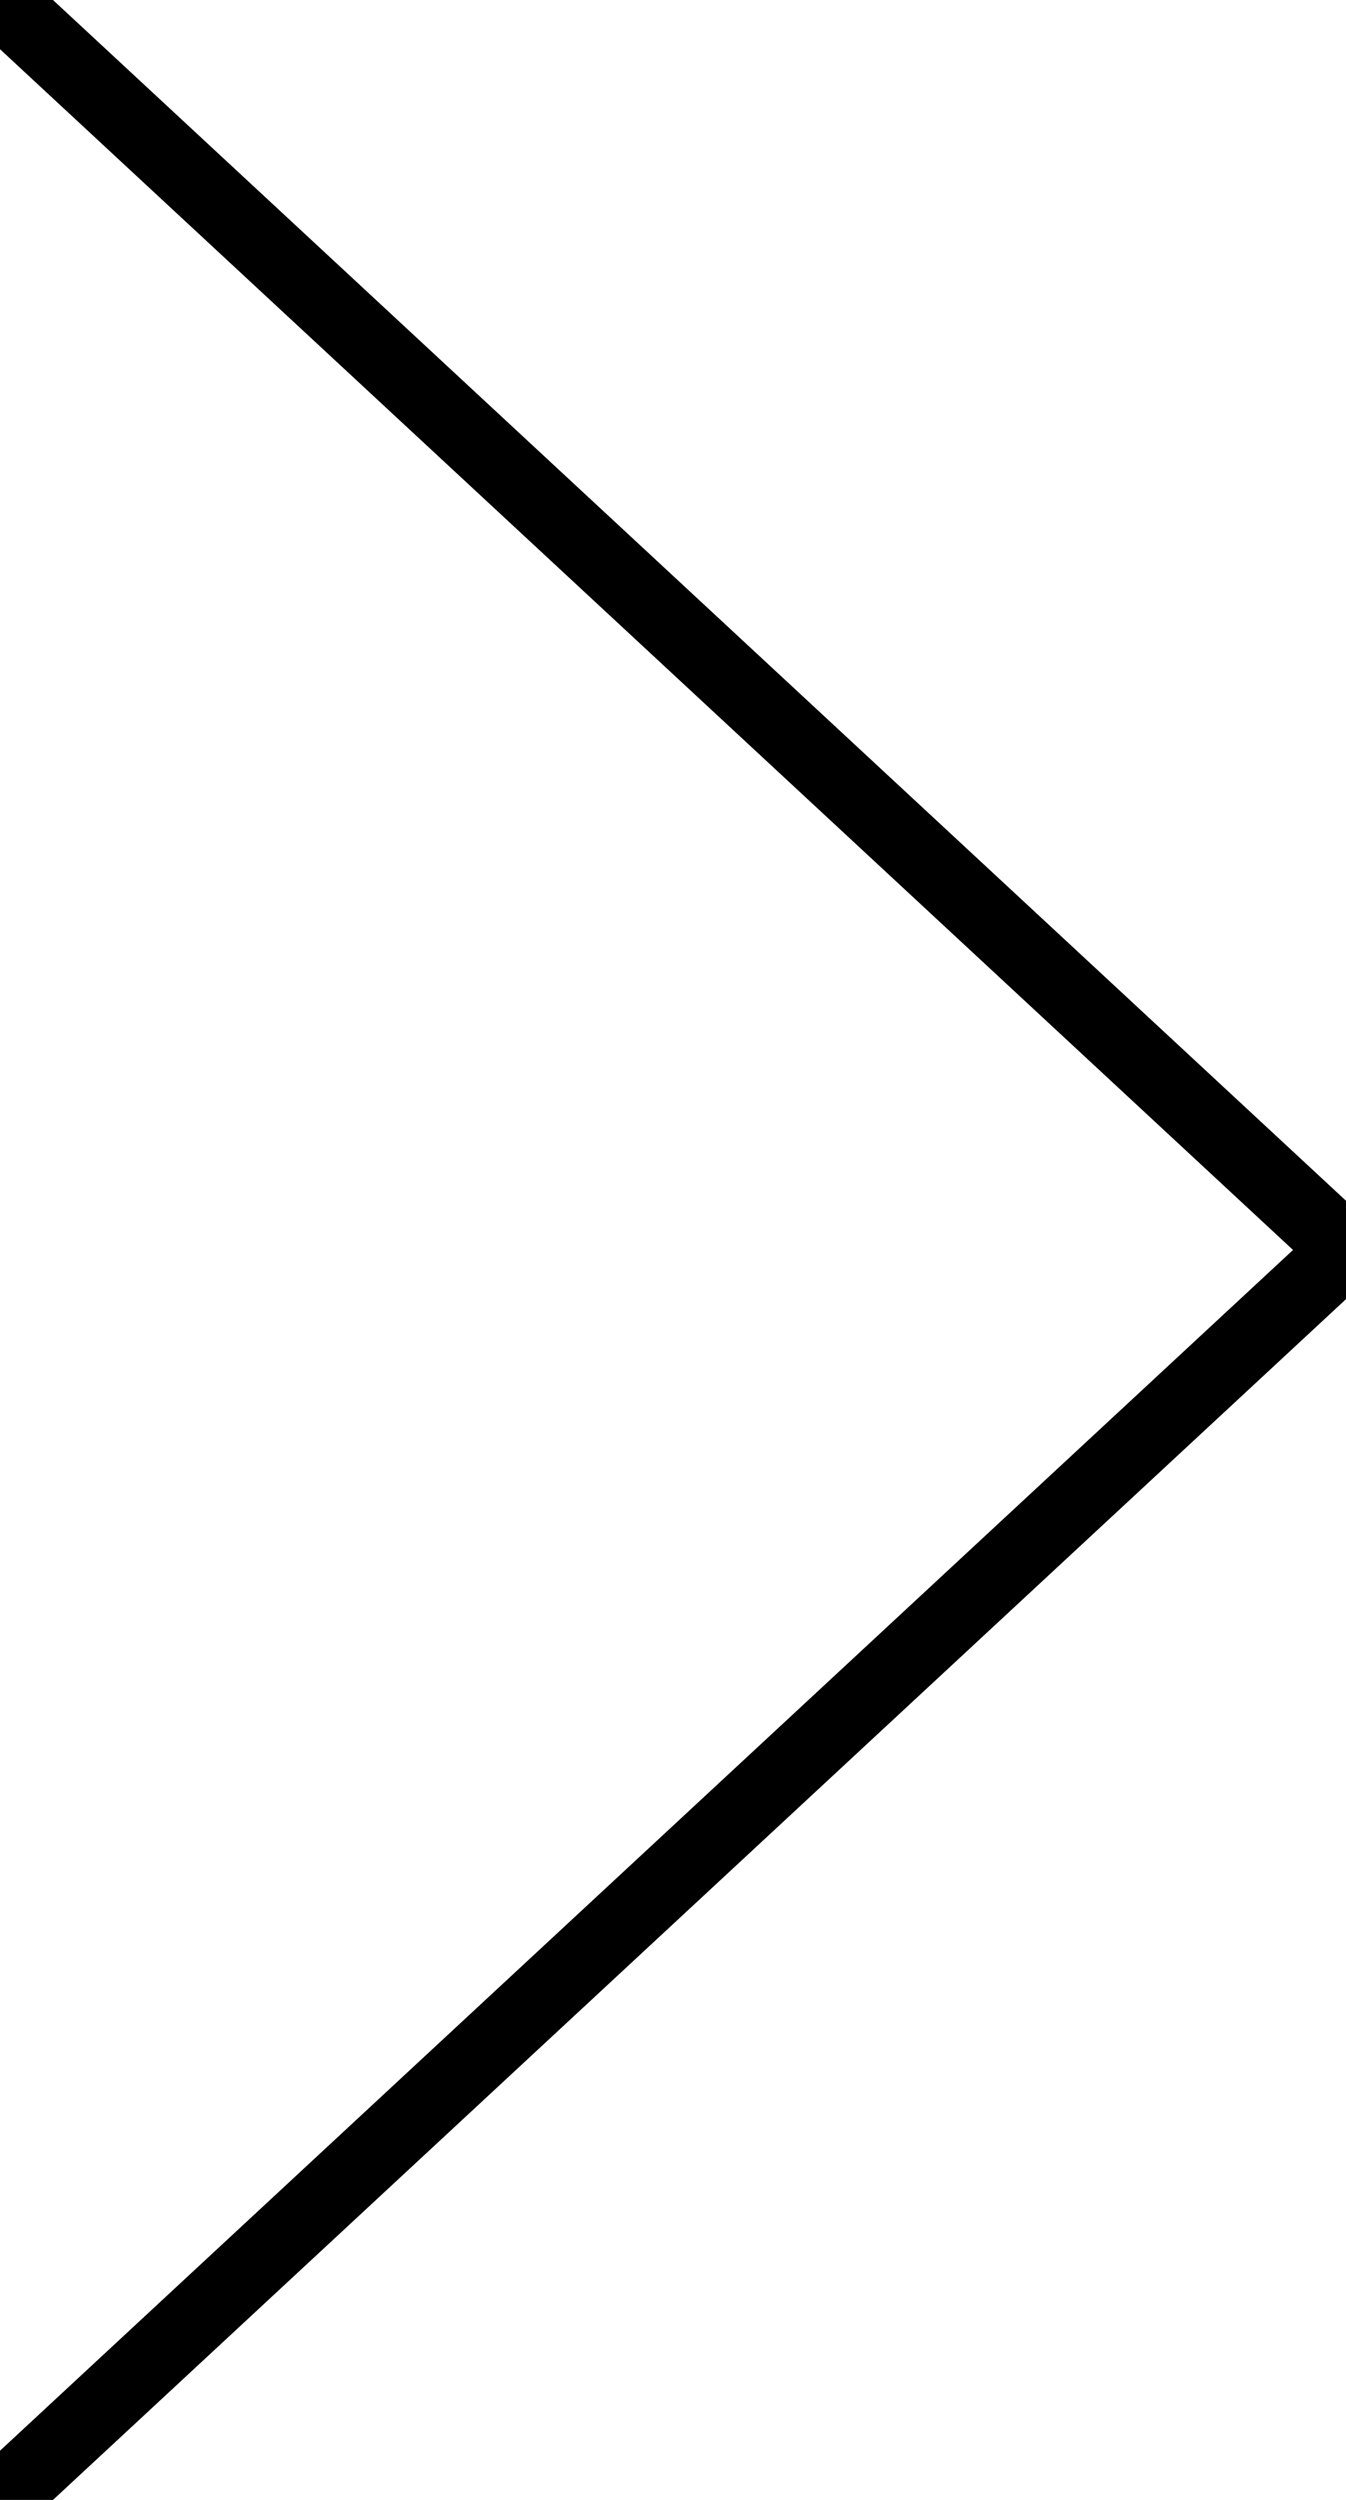 <?xml version="1.0" encoding="UTF-8"?>
<svg width="28px" height="52px" viewBox="0 0 28 52" version="1.1" xmlns="http://www.w3.org/2000/svg" xmlns:xlink="http://www.w3.org/1999/xlink">
    <!-- Generator: Sketch 44.1 (41455) - http://www.bohemiancoding.com/sketch -->
    <title>sprite-arrow-left</title>
    <desc>Created with Sketch.</desc>
    <defs></defs>
    <g id="Symbols" stroke="none" stroke-width="1.5" fill="none" fill-rule="evenodd" stroke-linecap="round" stroke-linejoin="round">
        <g id="sprite-arrow-left" stroke="#000000">
            <polyline id="Path-4" points="0 0 28 26 0 52"></polyline>
        </g>
    </g>
</svg>